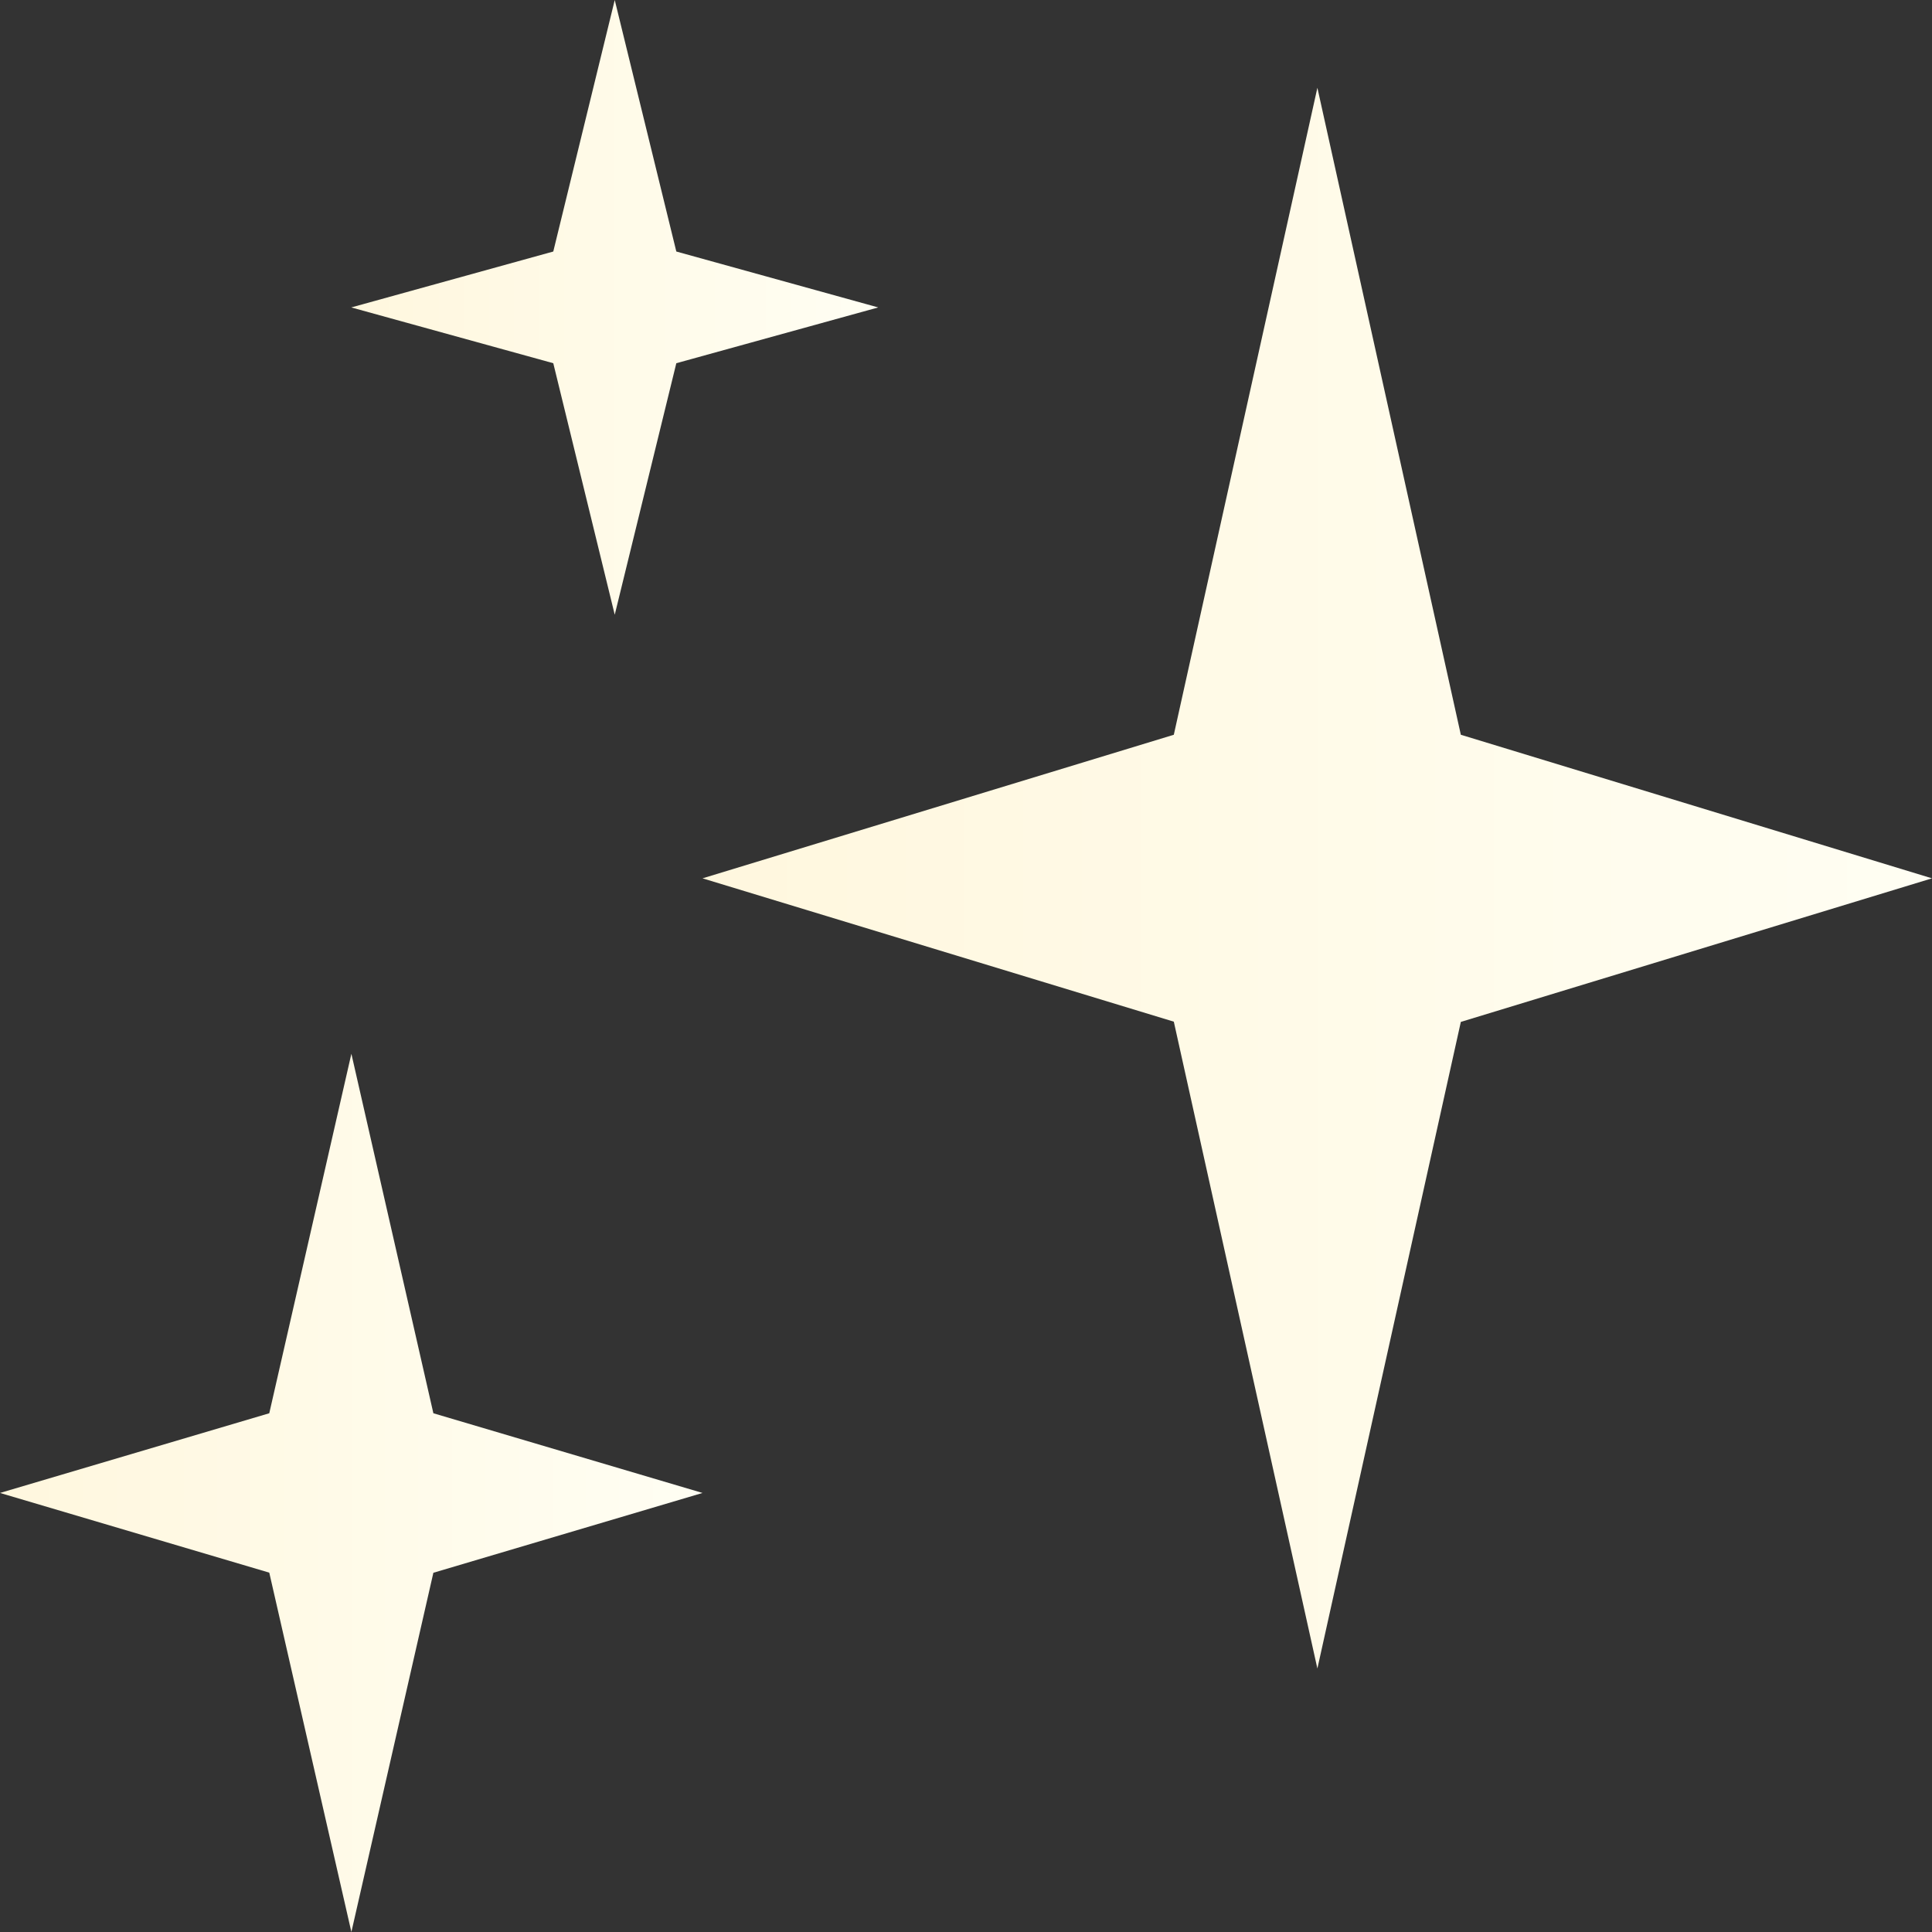 <?xml version="1.0" encoding="UTF-8"?>
<svg width="16px" height="16px" viewBox="0 0 16 16" version="1.1" xmlns="http://www.w3.org/2000/svg" xmlns:xlink="http://www.w3.org/1999/xlink">
    <rect x="0" y="0" width="16" height="16" fill="#333333" stroke="none"/>
    <title>右星星</title>
    <defs>
        <linearGradient x1="100%" y1="50%" x2="0%" y2="50%" id="linearGradient-1">
            <stop stop-color="#FFFEF3" offset="0%"></stop>
            <stop stop-color="#FFF7DE" offset="100%"></stop>
        </linearGradient>
        <linearGradient x1="100%" y1="50%" x2="0%" y2="50%" id="linearGradient-2">
            <stop stop-color="#FFFEF3" offset="0%"></stop>
            <stop stop-color="#FFF7DE" offset="100%"></stop>
        </linearGradient>
        <linearGradient x1="100%" y1="50%" x2="0%" y2="50%" id="linearGradient-3">
            <stop stop-color="#FFFEF3" offset="0%"></stop>
            <stop stop-color="#FFF7DE" offset="100%"></stop>
        </linearGradient>
    </defs>
    <g id="右星星" stroke="none" stroke-width="1" fill="none" fill-rule="evenodd">
        <g id="编组" transform="translate(0, -0)">
            <polygon id="路径" fill="url(#linearGradient-1)" points="9.721 6.085 10.91 0.727 12.098 6.085 16 7.274 12.098 8.463 10.91 13.818 9.721 8.461 5.818 7.274"></polygon>
            <polygon id="路径备份" fill="url(#linearGradient-2)" points="2.23 11.704 2.91 8.727 3.589 11.704 5.818 12.364 3.589 13.025 2.91 16 2.23 13.024 0 12.364"></polygon>
            <polygon id="路径备份-2" fill="url(#linearGradient-3)" points="4.582 2.083 5.091 9.42007415e-17 5.601 2.083 7.273 2.546 5.601 3.008 5.091 5.091 4.582 3.008 2.909 2.546"></polygon>
        </g>
    </g>
</svg>